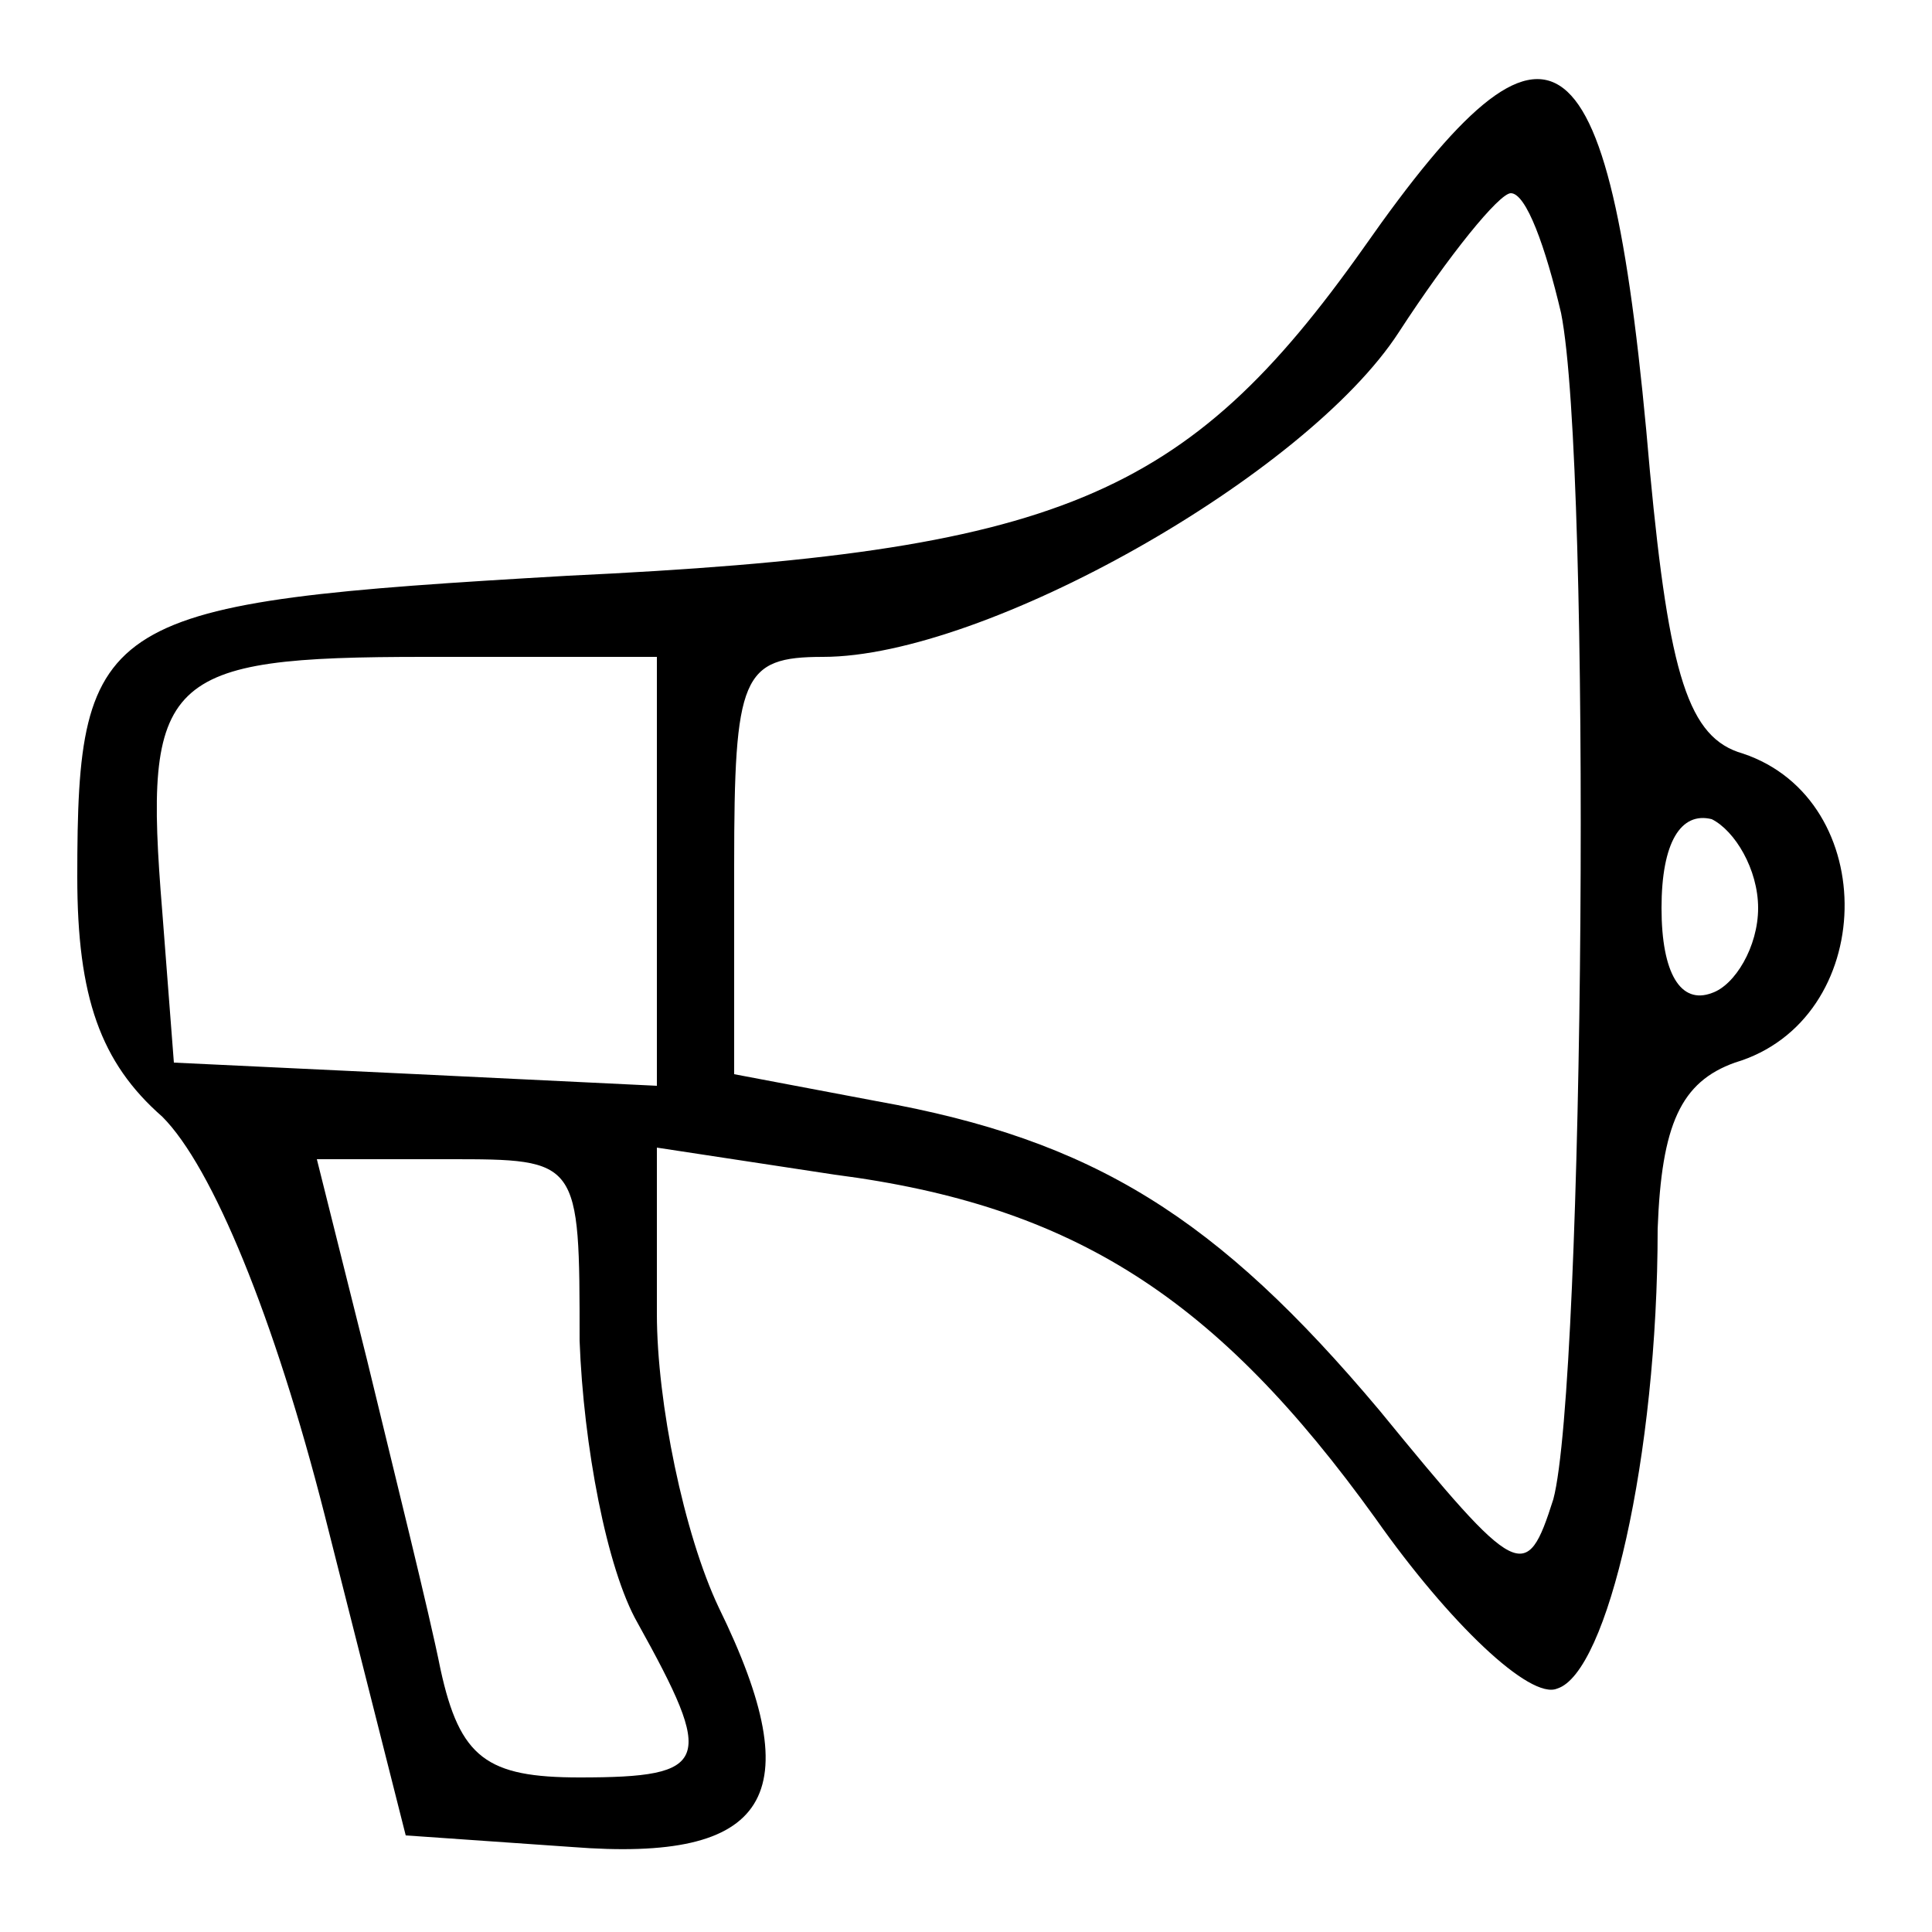 <?xml version="1.0" standalone="no"?>
<!DOCTYPE svg PUBLIC "-//W3C//DTD SVG 20010904//EN"
 "http://www.w3.org/TR/2001/REC-SVG-20010904/DTD/svg10.dtd">
<svg version="1.0" xmlns="http://www.w3.org/2000/svg"
 width="50pt" height="50pt" viewBox="0 0 50 50"
 preserveAspectRatio="xMidYMid meet">

<g transform="translate(0,50) scale(0.1,-0.1)"
fill="#000000" stroke="none">
<path d="M353 436 c-46 -65 -79 -79 -206 -85 -121 -7 -127 -10 -127 -78 0 -31
6 -48 22 -62 13 -13 29 -52 42 -103 l21 -83 43 -3 c51 -4 62 13 38 62 -9 19
-16 53 -16 76 l0 43 46 -7 c62 -8 99 -32 140 -89 19 -27 40 -47 47 -44 13 4
26 60 26 119 1 27 6 38 20 43 37 11 38 68 2 80 -14 4 -19 20 -24 73 -10 117
-25 128 -74 58z m51 -17 c8 -40 6 -277 -2 -307 -7 -22 -9 -21 -45 23 -42 50
-74 70 -130 80 l-37 7 0 54 c0 49 2 54 23 54 42 0 125 47 149 84 13 20 26 36
29 36 4 0 9 -14 13 -31z m-234 -144 l0 -56 -62 3 -63 3 -3 39 c-5 61 0 66 68
66 l60 0 0 -55z m285 -10 c0 -10 -6 -20 -12 -22 -8 -3 -13 5 -13 22 0 17 5 25
13 23 6 -3 12 -13 12 -23z m-305 -112 c1 -27 7 -59 15 -73 20 -36 19 -40 -15
-40 -24 0 -31 5 -36 28 -3 15 -12 51 -19 80 l-13 52 34 0 c34 0 34 0 34 -47z"/>
</g>
</svg>
